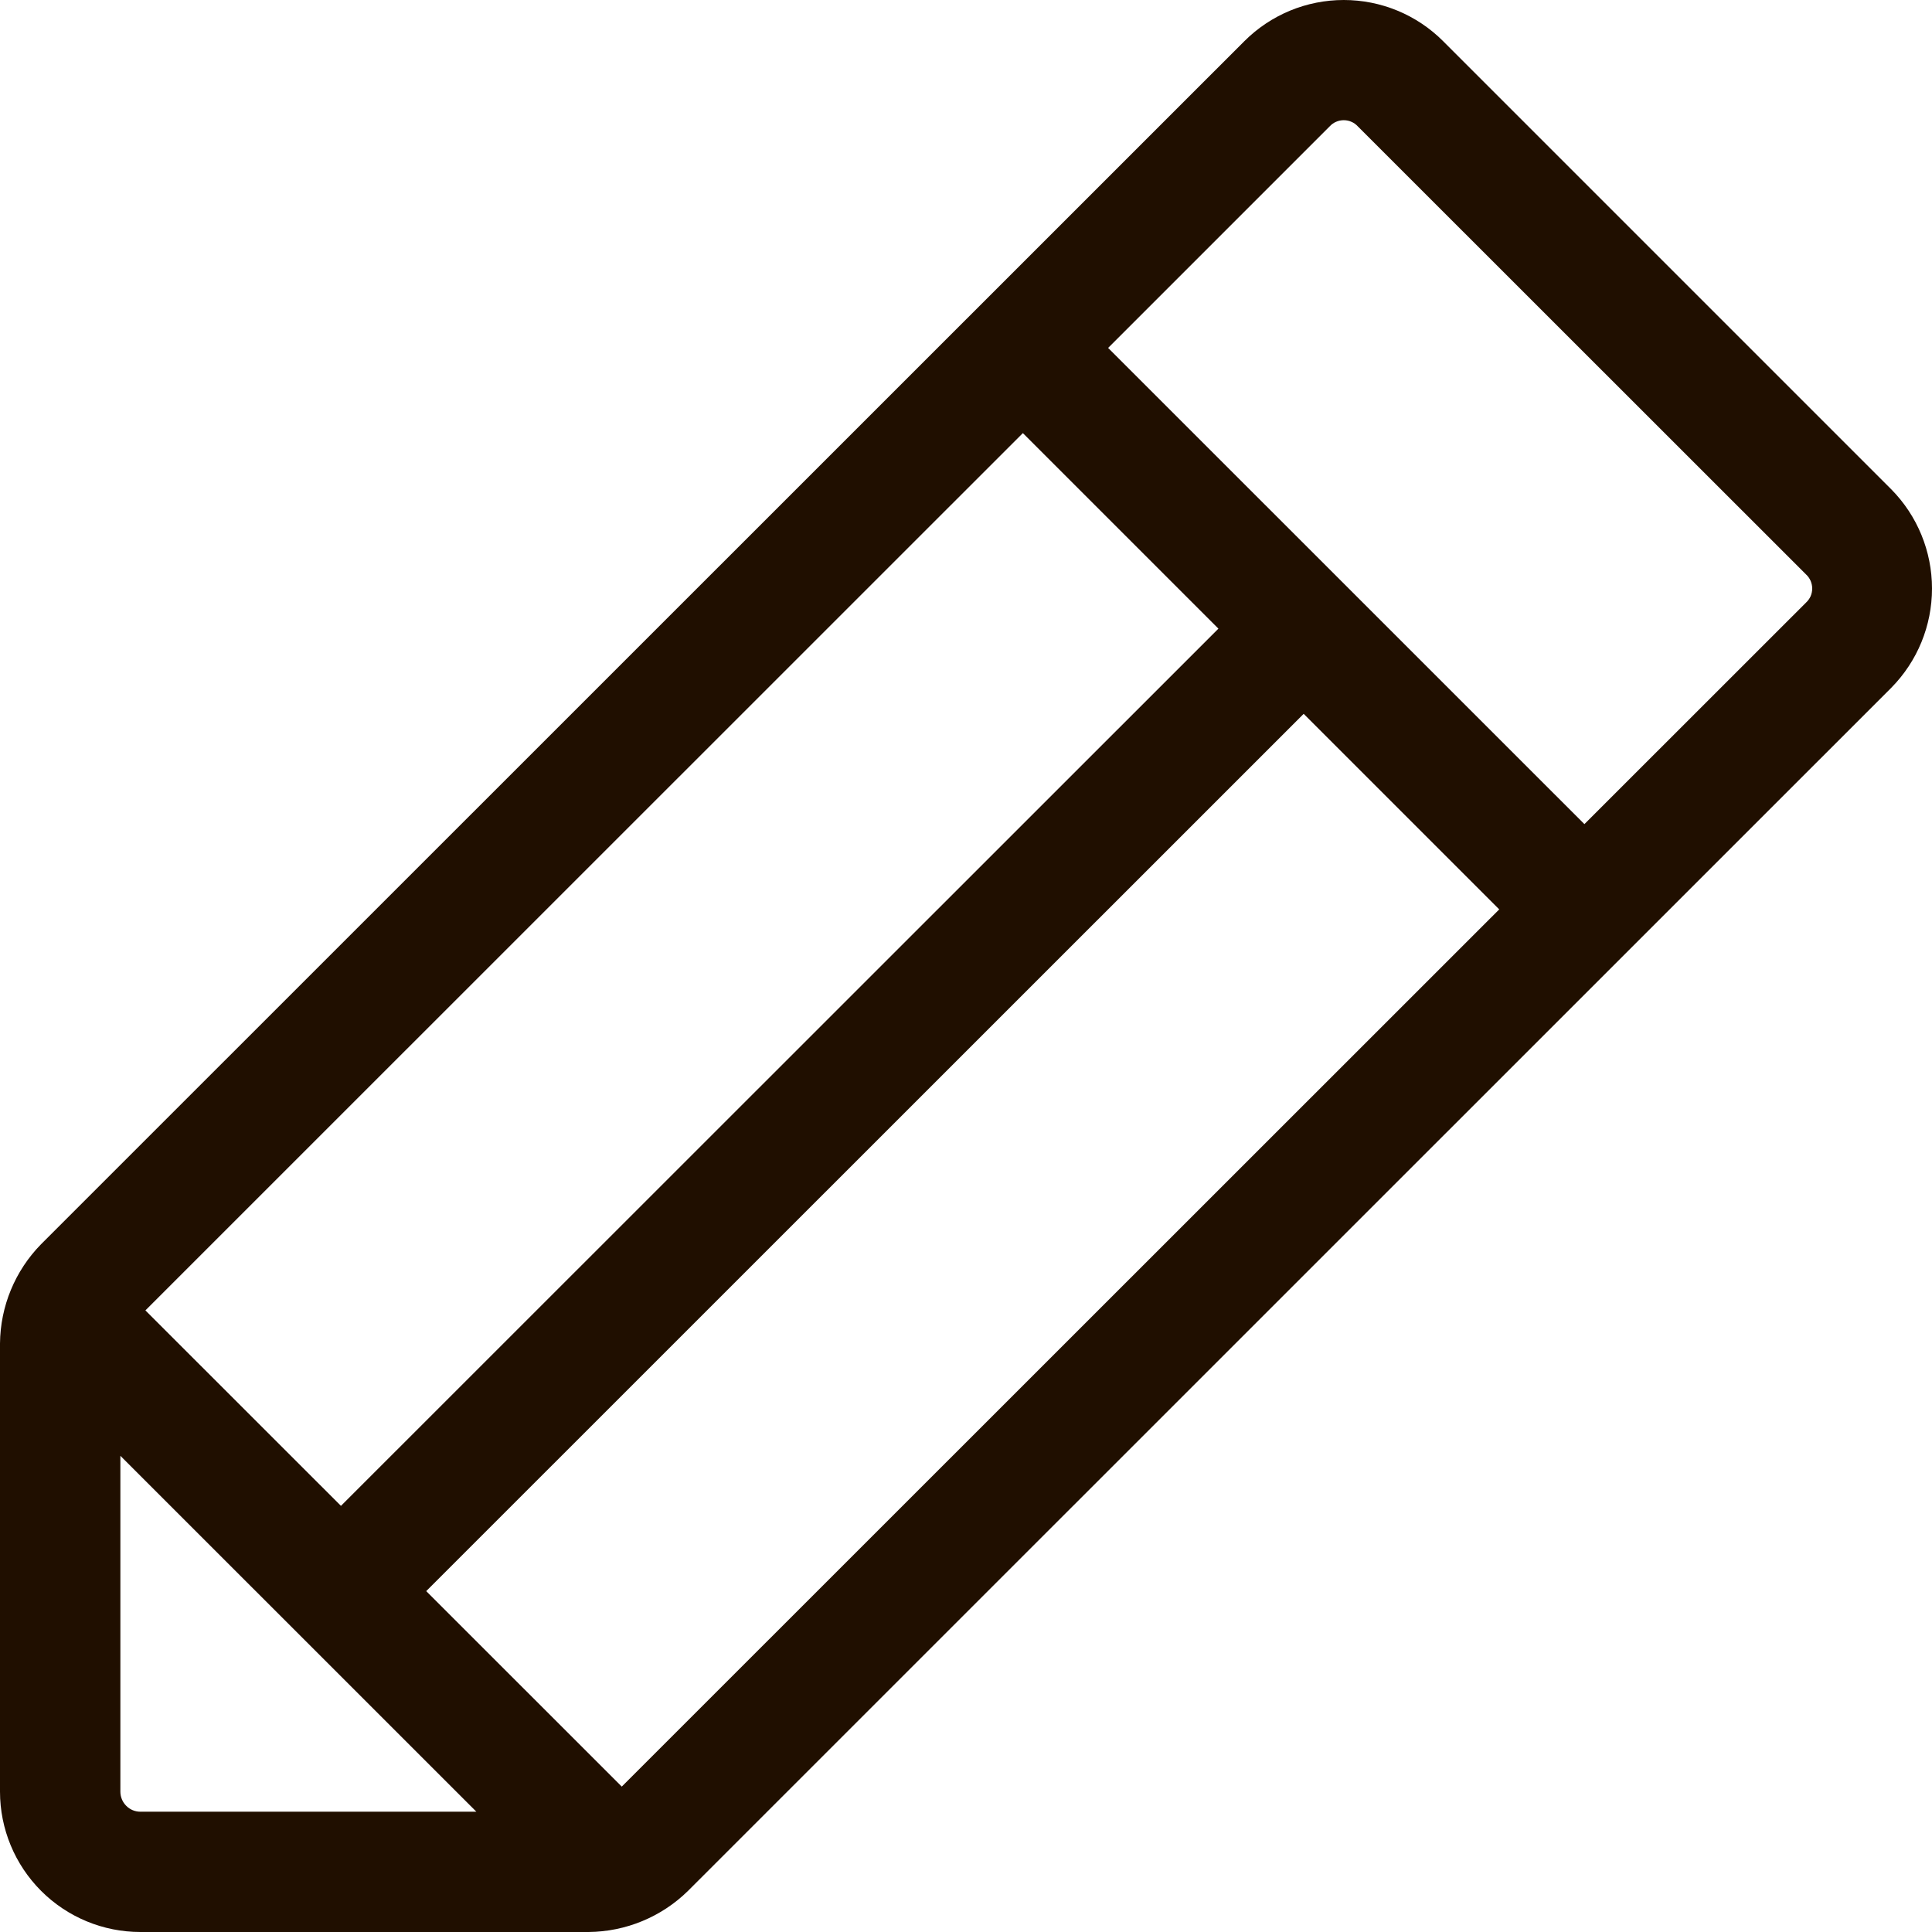 <svg width="23" height="23" viewBox="0 0 23 23" fill="none" xmlns="http://www.w3.org/2000/svg">
<path d="M22.515 5.825L17.179 0.489C17.024 0.334 16.84 0.211 16.637 0.127C16.434 0.043 16.217 0 15.997 0C15.778 0 15.56 0.043 15.357 0.127C15.155 0.211 14.97 0.334 14.815 0.489L0.489 14.812C0.179 15.128 0.004 15.551 0 15.994V21.329C0 21.772 0.176 22.197 0.49 22.511C0.803 22.824 1.228 23 1.671 23H7.008C7.45 22.996 7.874 22.821 8.19 22.511L22.515 8.188C22.826 7.873 23 7.449 23 7.006C23 6.564 22.826 6.14 22.515 5.825V5.825ZM1.731 15.6L12.177 5.156L14.505 7.484L4.059 17.927L1.731 15.6ZM1.433 21.329V17.331L5.671 21.568H1.671C1.608 21.568 1.547 21.543 1.503 21.498C1.458 21.453 1.433 21.392 1.433 21.329ZM7.402 21.269L5.074 18.942L15.52 8.498L17.848 10.826L7.402 21.269ZM21.501 7.173L18.862 9.811L13.192 4.142L15.83 1.504C15.851 1.481 15.877 1.462 15.906 1.45C15.935 1.437 15.966 1.431 15.997 1.431C16.029 1.431 16.06 1.437 16.088 1.45C16.117 1.462 16.143 1.481 16.164 1.504L21.501 6.839C21.524 6.86 21.542 6.886 21.555 6.915C21.567 6.944 21.574 6.975 21.574 7.006C21.574 7.038 21.567 7.069 21.555 7.098C21.542 7.126 21.524 7.152 21.501 7.173V7.173Z" fill="#200F00"/>
</svg>
